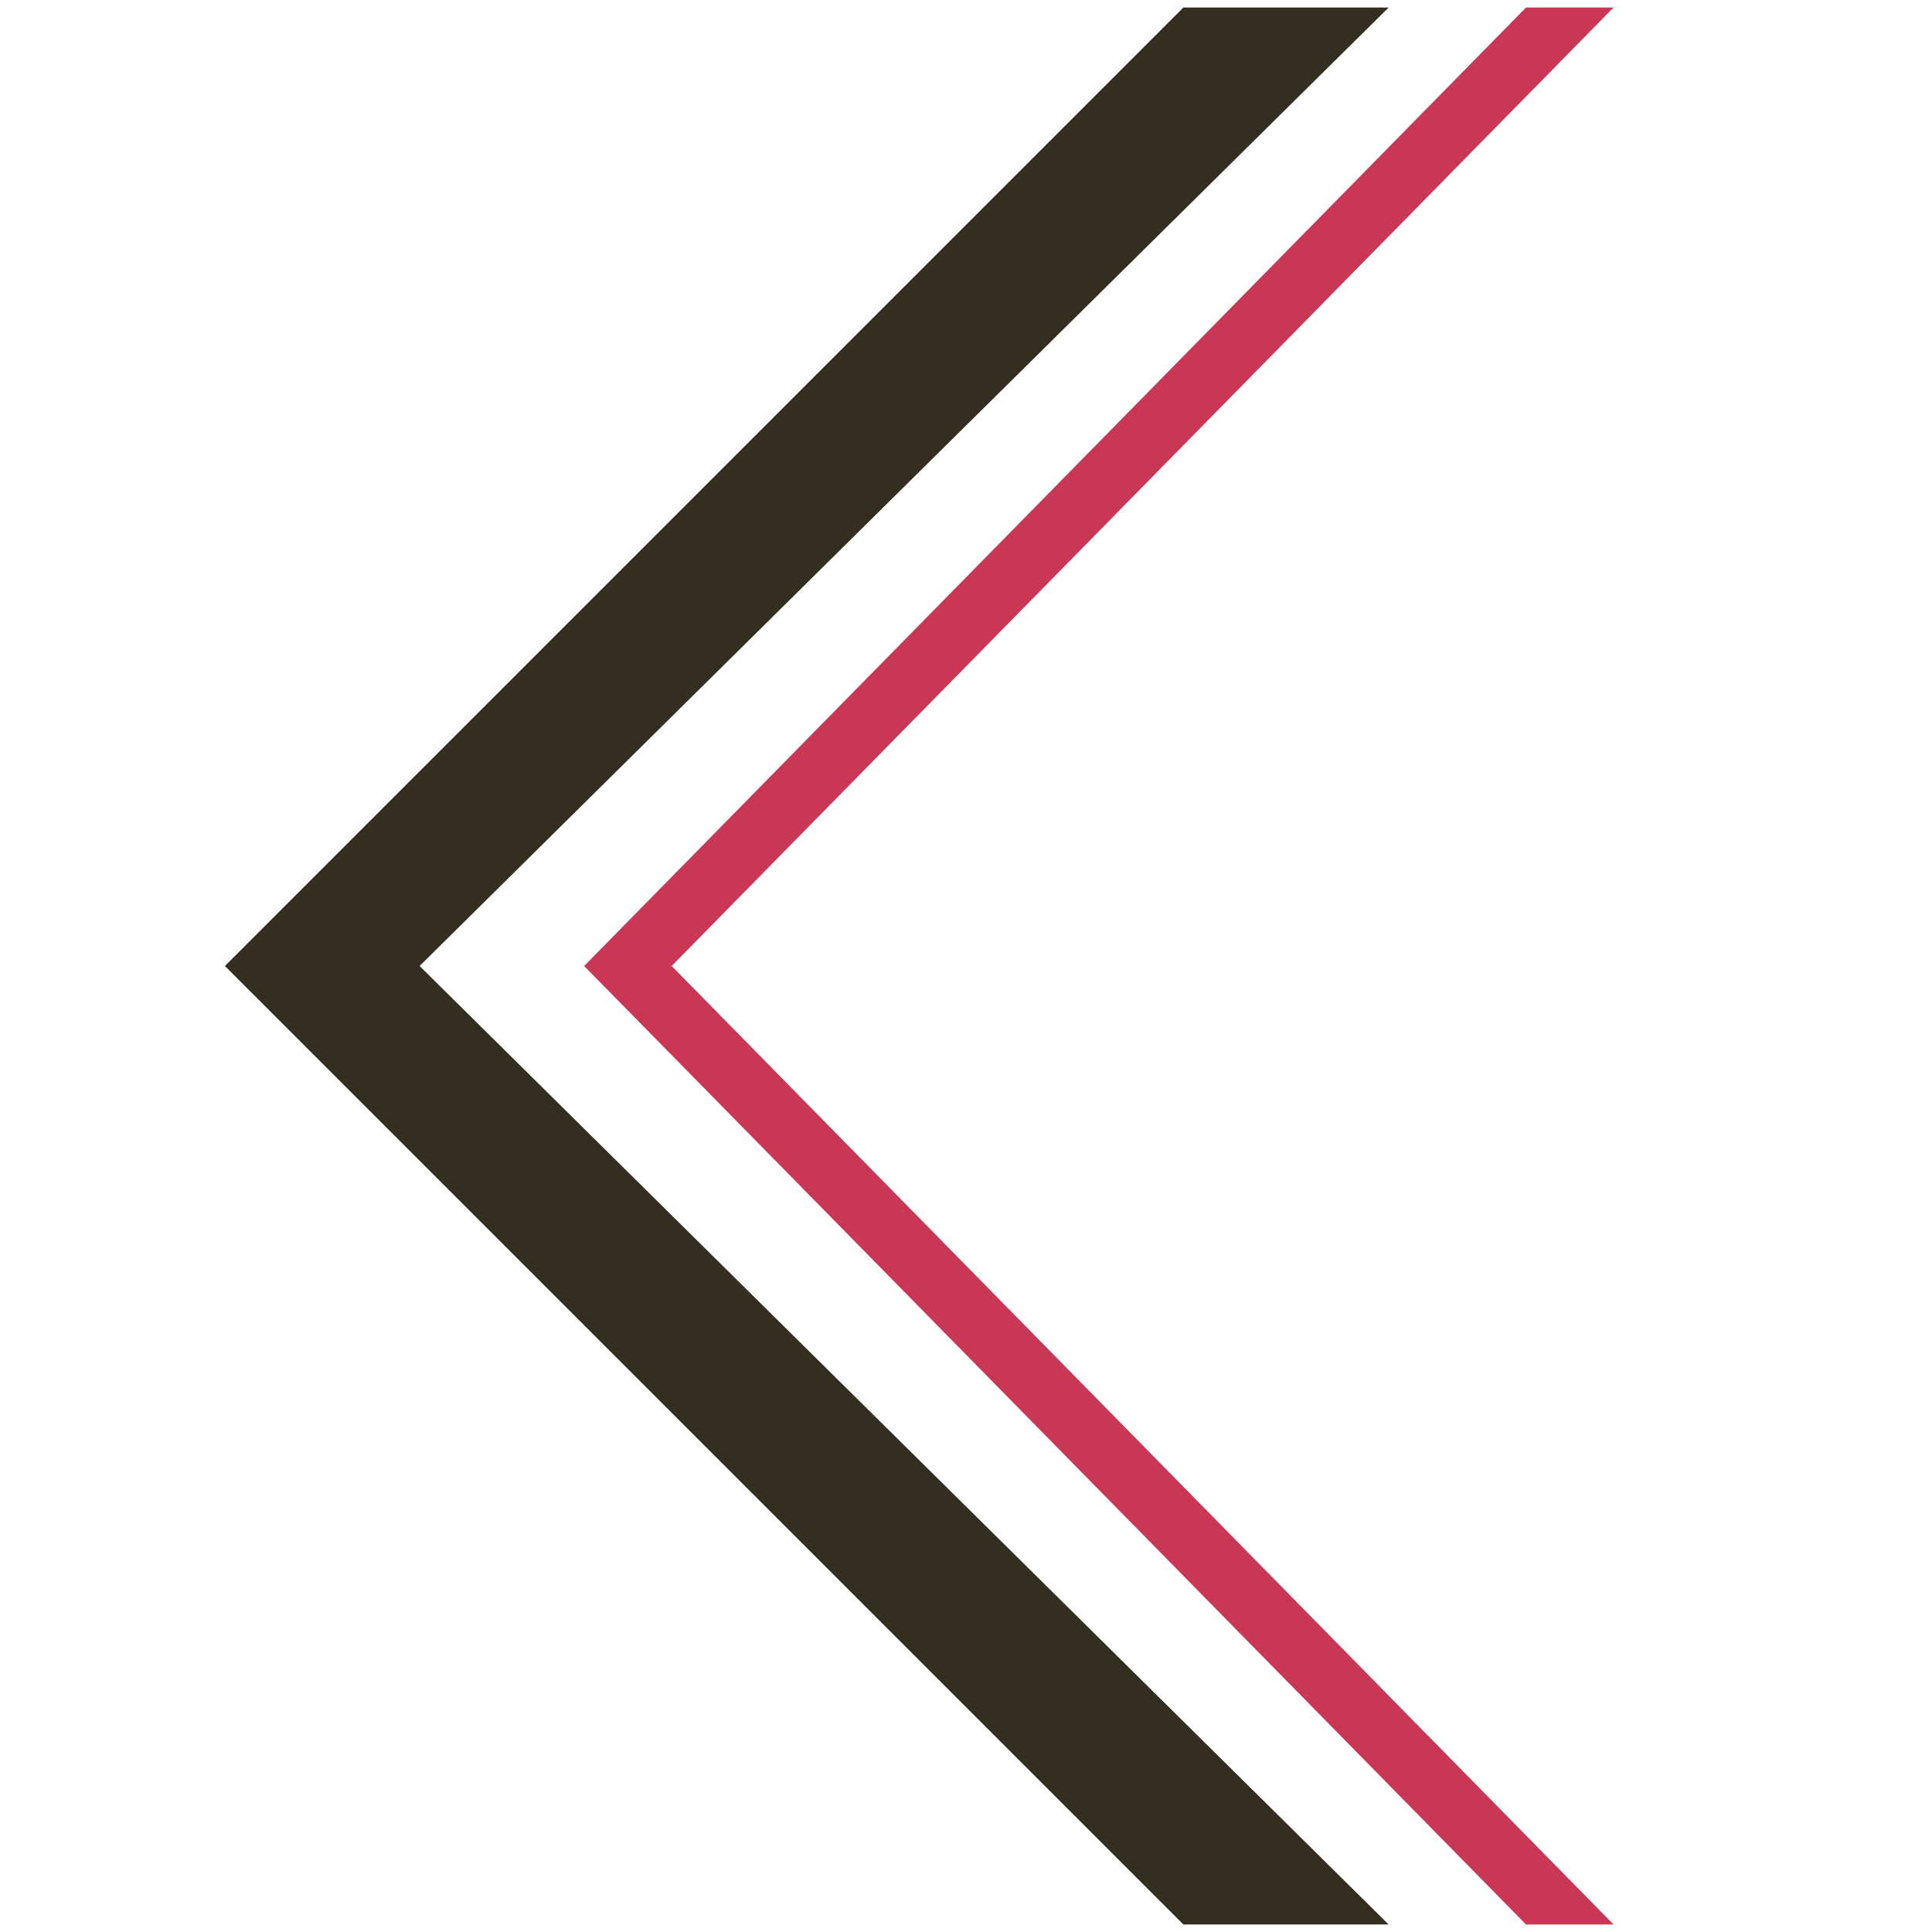 <?xml version="1.0" encoding="utf-8"?>
<!-- Generator: Adobe Illustrator 24.1.0, SVG Export Plug-In . SVG Version: 6.00 Build 0)  -->
<svg version="1.1" id="Layer_1" xmlns="http://www.w3.org/2000/svg" xmlns:xlink="http://www.w3.org/1999/xlink" x="0px" y="0px"
	 viewBox="0 0 128 128" style="enable-background:new 0 0 128 128;" xml:space="preserve">
<style type="text/css">
	.st0{fill:none;}
	.st1{fill:#FFFFFF;}
	.st2{fill:#233247;}
	.st3{fill:#1FA6AA;}
	.st4{opacity:0.4;}
	.st5{fill:#332E20;}
	.st6{fill:#F2F2F1;}
	.st7{fill:#C93755;}
</style>
<rect x="0" y="0" transform="matrix(-1 -1.224647e-16 1.224647e-16 -1 128 128)" class="st0" width="128" height="128"/>
<g>
	<path class="st5" d="M14.9,64L78.4,0.5H92L27.8,64L92,127.5H78.4L14.9,64z"/>
</g>
<g>
	<polygon class="st7" points="106.9,0.5 101.1,0.5 38.7,64 101.1,127.5 106.9,127.5 44.5,64 	"/>
</g>
</svg>
